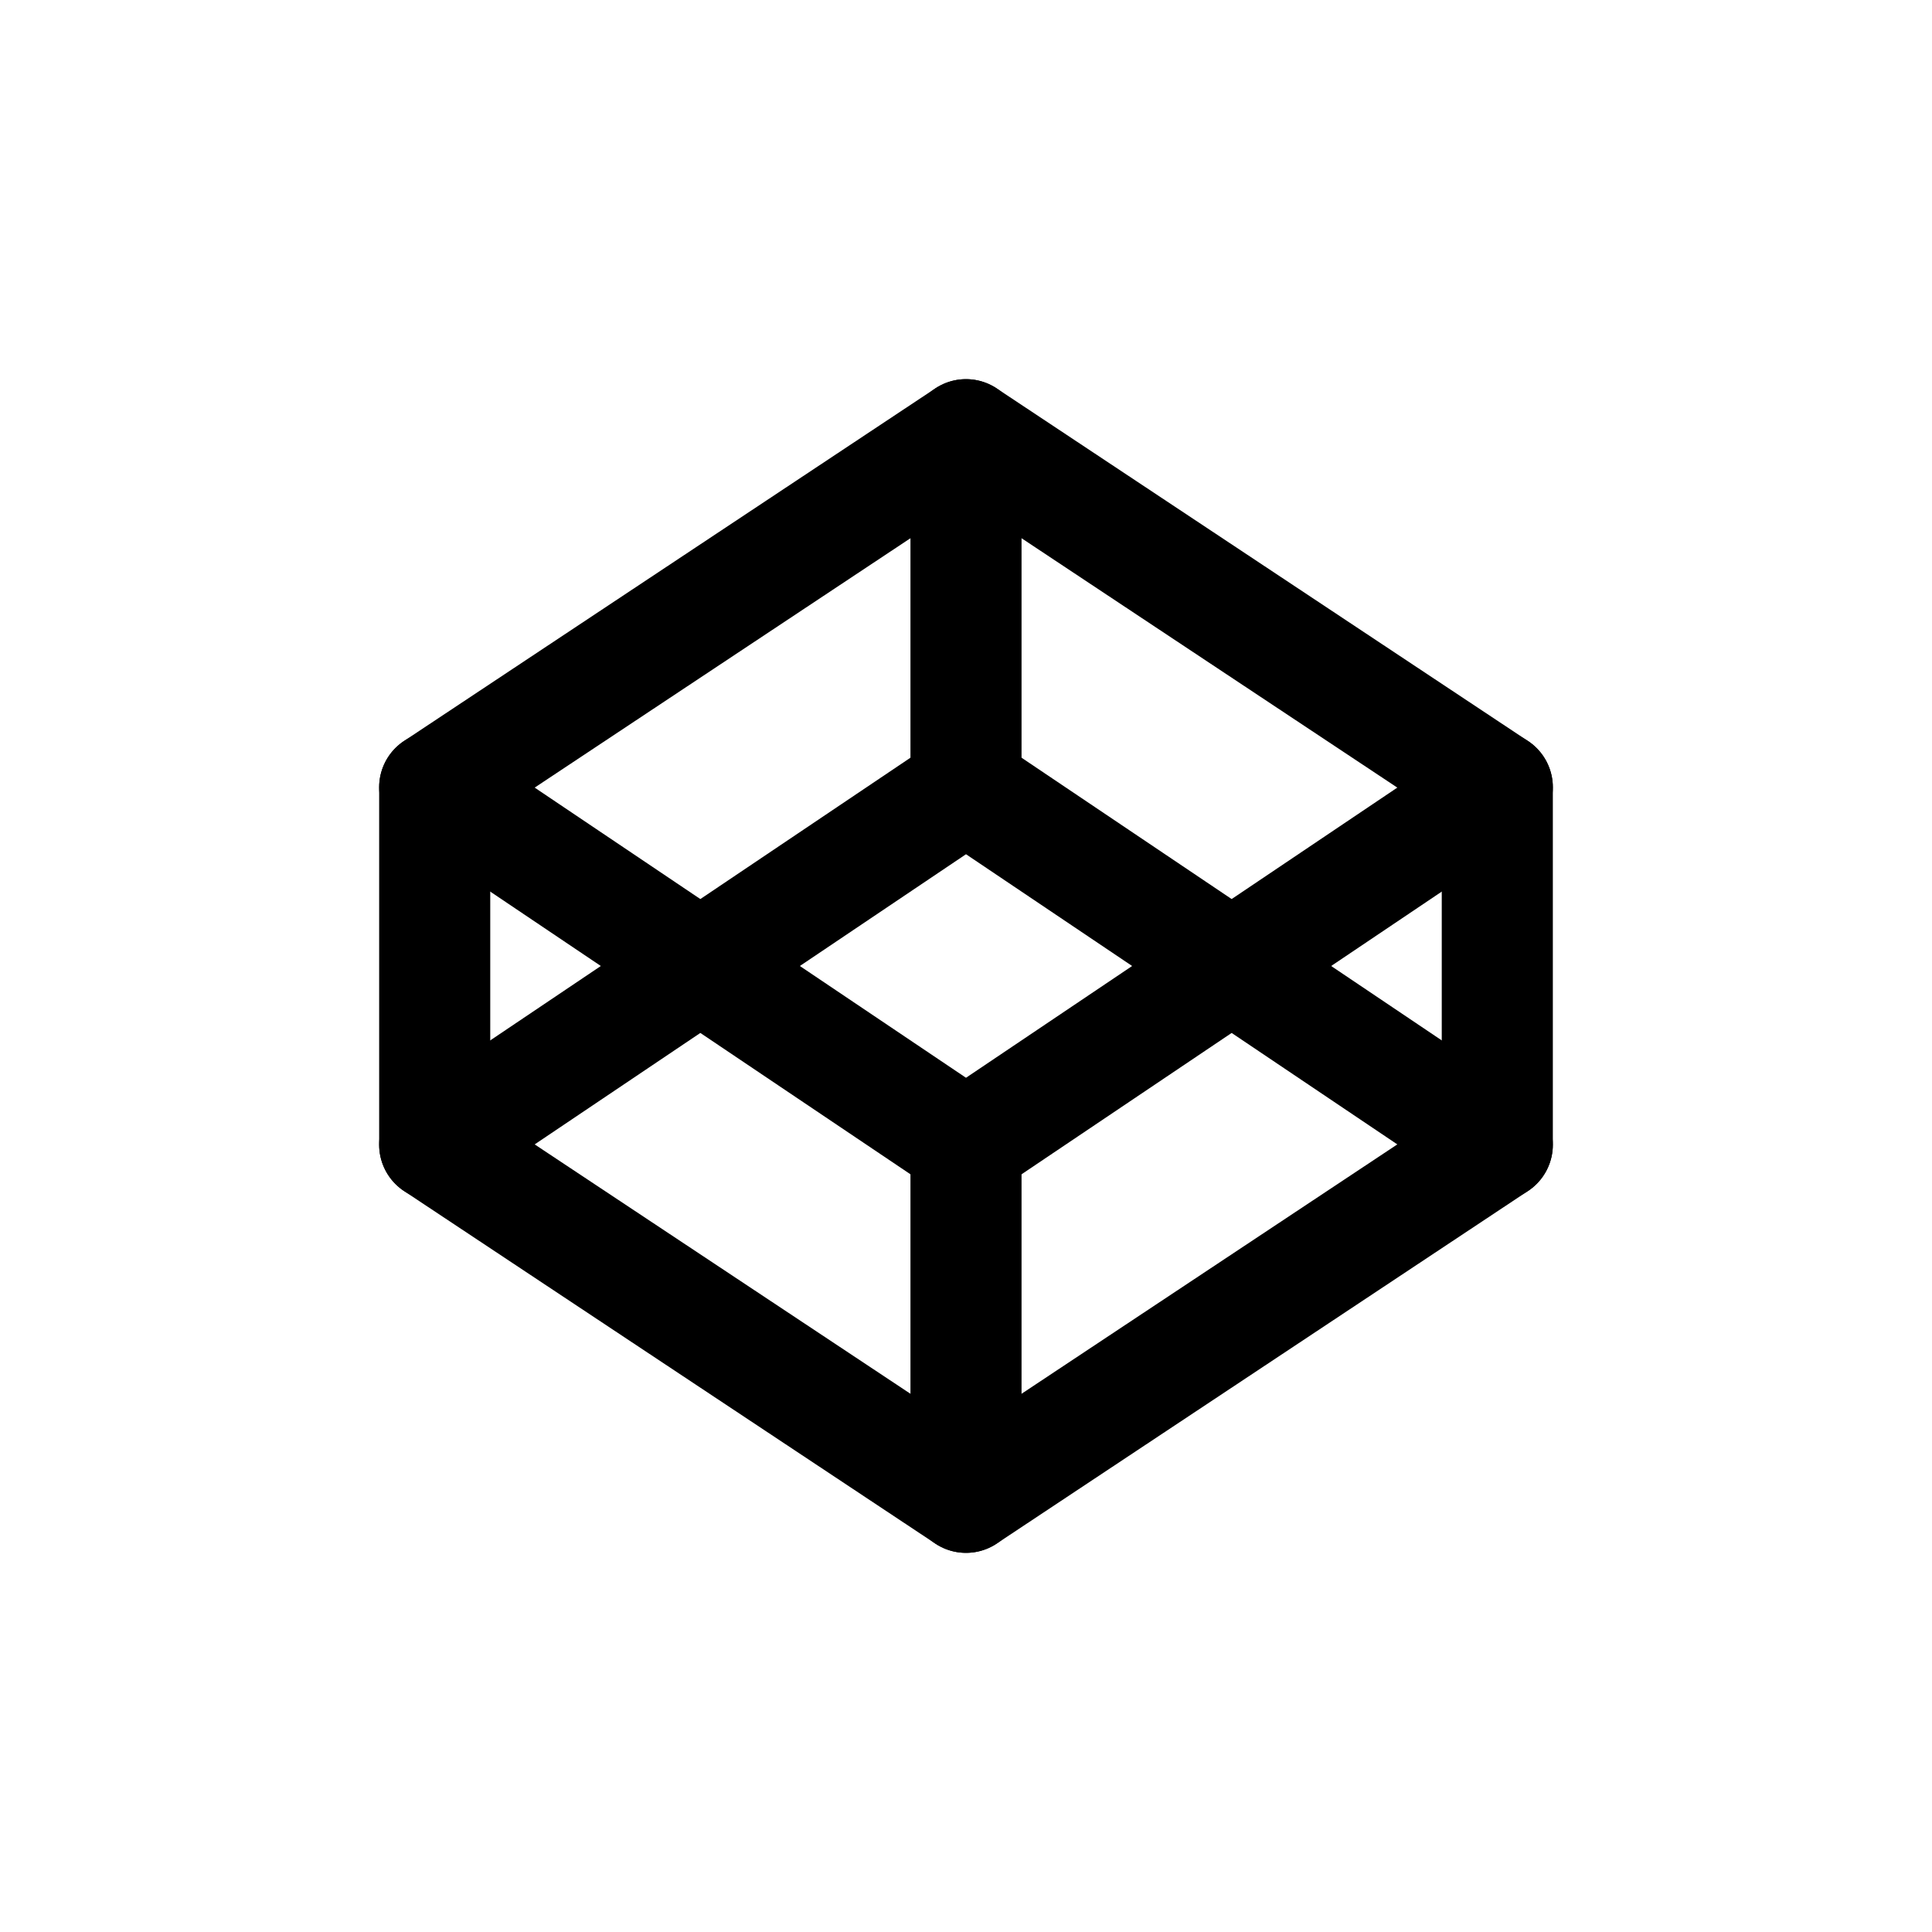 <?xml version="1.0" encoding="UTF-8"?>
<svg width="40px" height="40px" viewBox="0 0 40 40" version="1.1" xmlns="http://www.w3.org/2000/svg" xmlns:xlink="http://www.w3.org/1999/xlink">
    <title>codepen</title>
    <g id="codepen" stroke="none" stroke-width="1" fill="none" fill-rule="evenodd" stroke-linecap="round" stroke-linejoin="round">
        <g id="group" transform="translate(9, 9)" stroke="#000000" stroke-width="2.3">
            <polygon id="Path" points="0 7.3 11 0 22 7.3 22 14.7 11 22 3.55271368e-15 14.7"></polygon>
            <polyline id="Path" points="0 7.3 11 14.7 22 7.3"></polyline>
            <polyline id="Path" points="22 14.7 11 7.3 0 14.7"></polyline>
            <line x1="11" y1="0" x2="11" y2="7.3" id="Path"></line>
            <line x1="11" y1="14.7" x2="11" y2="22" id="Path"></line>
        </g>
    </g>
</svg>